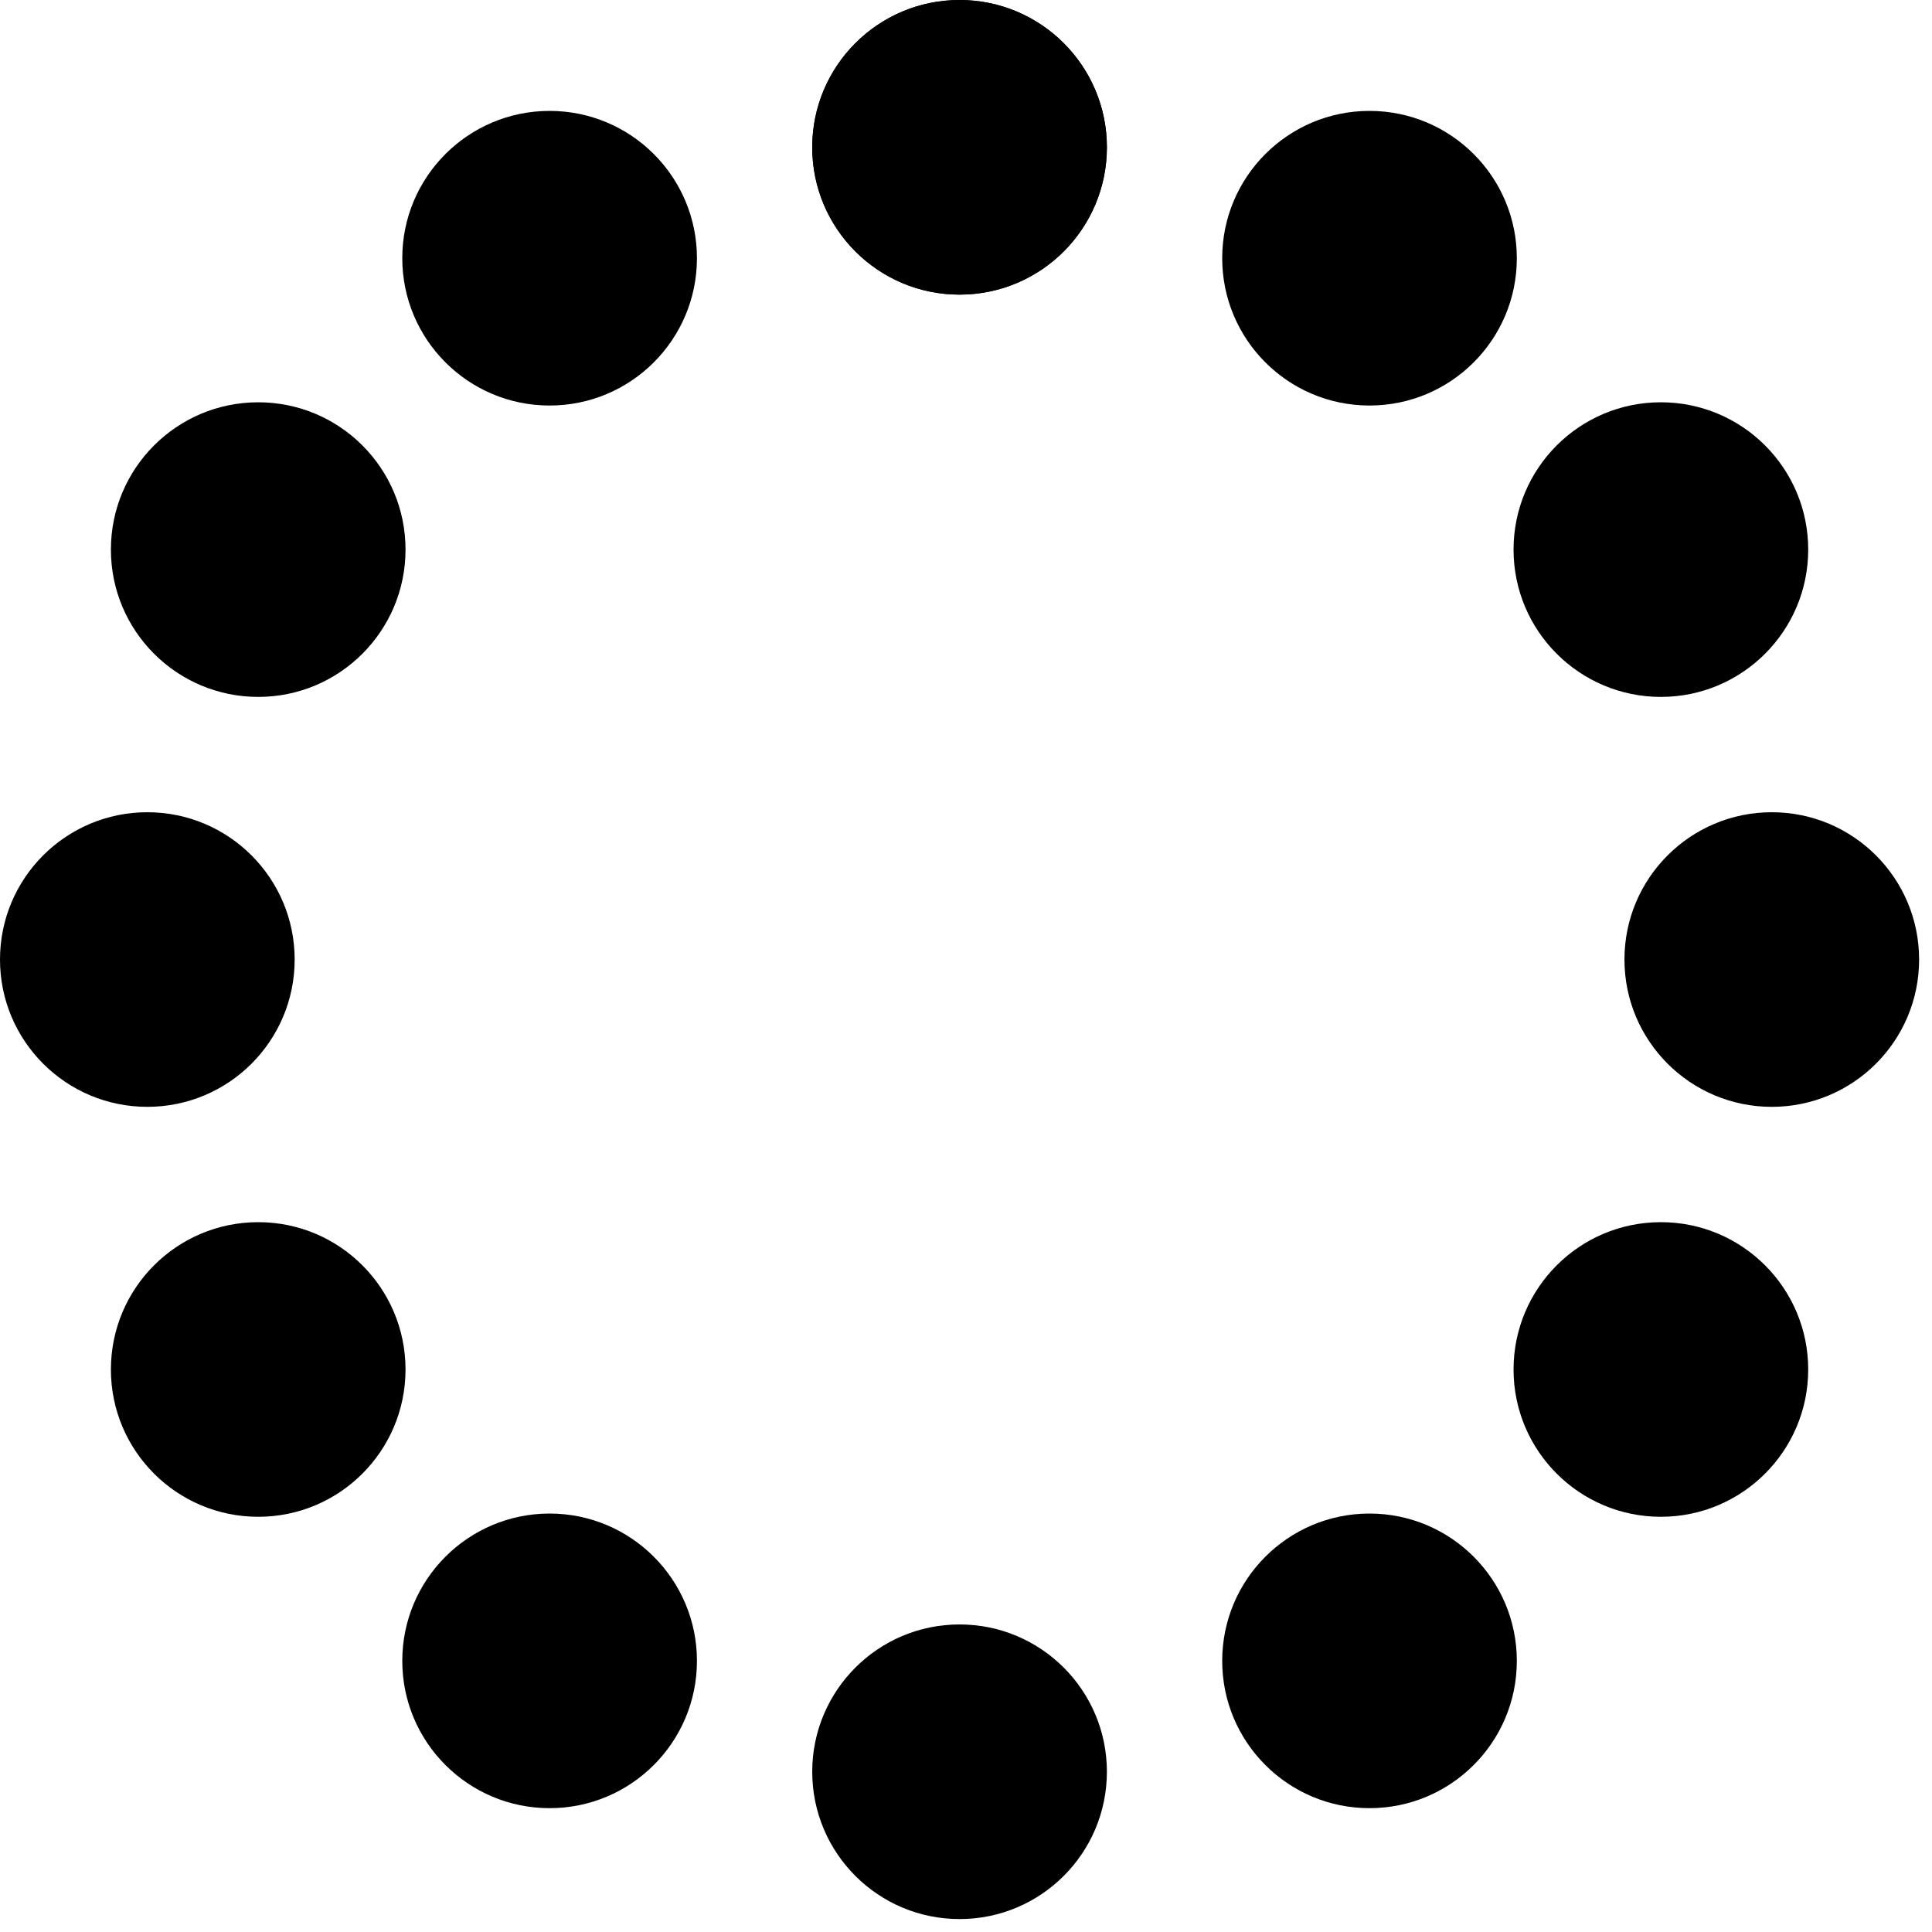 <?xml version="1.0" encoding="UTF-8" standalone="no"?><!DOCTYPE svg PUBLIC "-//W3C//DTD SVG 1.1//EN" "http://www.w3.org/Graphics/SVG/1.1/DTD/svg11.dtd"><svg width="100%" height="100%" viewBox="0 0 149 149" version="1.1" xmlns="http://www.w3.org/2000/svg" xmlns:xlink="http://www.w3.org/1999/xlink" xml:space="preserve" xmlns:serif="http://www.serif.com/" style="color: currentColor;fill-rule:evenodd;clip-rule:evenodd;stroke-linejoin:round;stroke-miterlimit:2;"><path d="M85.366,11.359c-0,6.275 -5.088,11.363 -11.363,11.363c-6.275,-0 -11.362,-5.088 -11.362,-11.363c-0,-6.272 5.087,-11.359 11.362,-11.359c6.275,-0 11.363,5.087 11.363,11.359Z" style="fill:currentColor;fill-rule:nonzero;"/><path d="M116.981,19.912c0,6.276 -5.087,11.363 -11.362,11.363c-6.275,-0 -11.36,-5.087 -11.36,-11.363c0,-6.275 5.085,-11.359 11.36,-11.359c6.275,0 11.362,5.084 11.362,11.359Z" style="fill: currentColor; opacity: 0.92;fill-rule:nonzero;"/><path d="M139.453,42.387c0,6.272 -5.087,11.36 -11.362,11.36c-6.275,-0 -11.363,-5.088 -11.363,-11.36c0,-6.278 5.088,-11.362 11.363,-11.362c6.275,-0 11.362,5.084 11.362,11.362Z" style="fill: currentColor; opacity: 0.16;fill-rule:nonzero;"/><path d="M148.006,74c0,6.278 -5.087,11.362 -11.362,11.362c-6.275,0 -11.363,-5.084 -11.363,-11.362c0,-6.272 5.088,-11.359 11.363,-11.359c6.275,-0 11.362,5.087 11.362,11.359Z" style="fill: currentColor; opacity: 0.24;fill-rule:nonzero;"/><path d="M139.453,105.619c0,6.272 -5.087,11.359 -11.362,11.359c-6.275,0 -11.363,-5.087 -11.363,-11.359c0,-6.275 5.088,-11.363 11.363,-11.363c6.275,0 11.362,5.088 11.362,11.363Z" style="fill: currentColor; opacity: 0.32;fill-rule:nonzero;"/><path d="M116.981,128.091c0,6.275 -5.087,11.359 -11.362,11.359c-6.275,-0 -11.36,-5.084 -11.36,-11.359c0,-6.275 5.085,-11.363 11.36,-11.363c6.275,0 11.362,5.088 11.362,11.363Z" style="fill: currentColor; opacity: 0.40;fill-rule:nonzero;"/><path d="M85.366,136.641c-0,6.278 -5.088,11.362 -11.363,11.362c-6.275,0 -11.362,-5.084 -11.362,-11.362c-0,-6.275 5.087,-11.36 11.362,-11.36c6.275,0 11.363,5.085 11.363,11.36Z" style="fill: currentColor; opacity: 0.48;fill-rule:nonzero;"/><path d="M53.75,128.091c-0,6.275 -5.088,11.359 -11.363,11.359c-6.275,-0 -11.362,-5.084 -11.362,-11.359c-0,-6.275 5.087,-11.363 11.362,-11.363c6.275,0 11.363,5.088 11.363,11.363Z" style="fill: currentColor; opacity: 0.56;fill-rule:nonzero;"/><path d="M31.275,105.619c-0,6.272 -5.084,11.359 -11.359,11.359c-6.275,0 -11.363,-5.087 -11.363,-11.359c0,-6.275 5.088,-11.363 11.363,-11.363c6.275,0 11.359,5.088 11.359,11.363Z" style="fill: currentColor; opacity: 0.64;fill-rule:nonzero;"/><path d="M22.725,74c0,6.278 -5.088,11.362 -11.362,11.362c-6.276,0 -11.363,-5.084 -11.363,-11.362c-0,-6.272 5.087,-11.359 11.363,-11.359c6.274,-0 11.362,5.087 11.362,11.359Z" style="fill: currentColor; opacity: 0.72;fill-rule:nonzero;"/><path d="M31.275,42.387c-0,6.272 -5.084,11.36 -11.359,11.36c-6.275,-0 -11.363,-5.088 -11.363,-11.36c0,-6.278 5.088,-11.362 11.363,-11.362c6.275,-0 11.359,5.084 11.359,11.362Z" style="fill: currentColor; opacity: 0.80;fill-rule:nonzero;"/><path d="M53.75,19.912c-0,6.276 -5.088,11.363 -11.363,11.363c-6.275,-0 -11.362,-5.087 -11.362,-11.363c-0,-6.275 5.087,-11.359 11.362,-11.359c6.275,0 11.363,5.084 11.363,11.359Z" style="fill: currentColor; opacity: 0.88;fill-rule:nonzero;"/><path d="M85.366,11.359c-0,6.275 -5.088,11.363 -11.363,11.363c-6.275,-0 -11.362,-5.088 -11.362,-11.363c-0,-6.272 5.087,-11.359 11.362,-11.359c6.275,-0 11.363,5.087 11.363,11.359Z" style="fill:currentColor;fill-rule:nonzero;"/></svg>